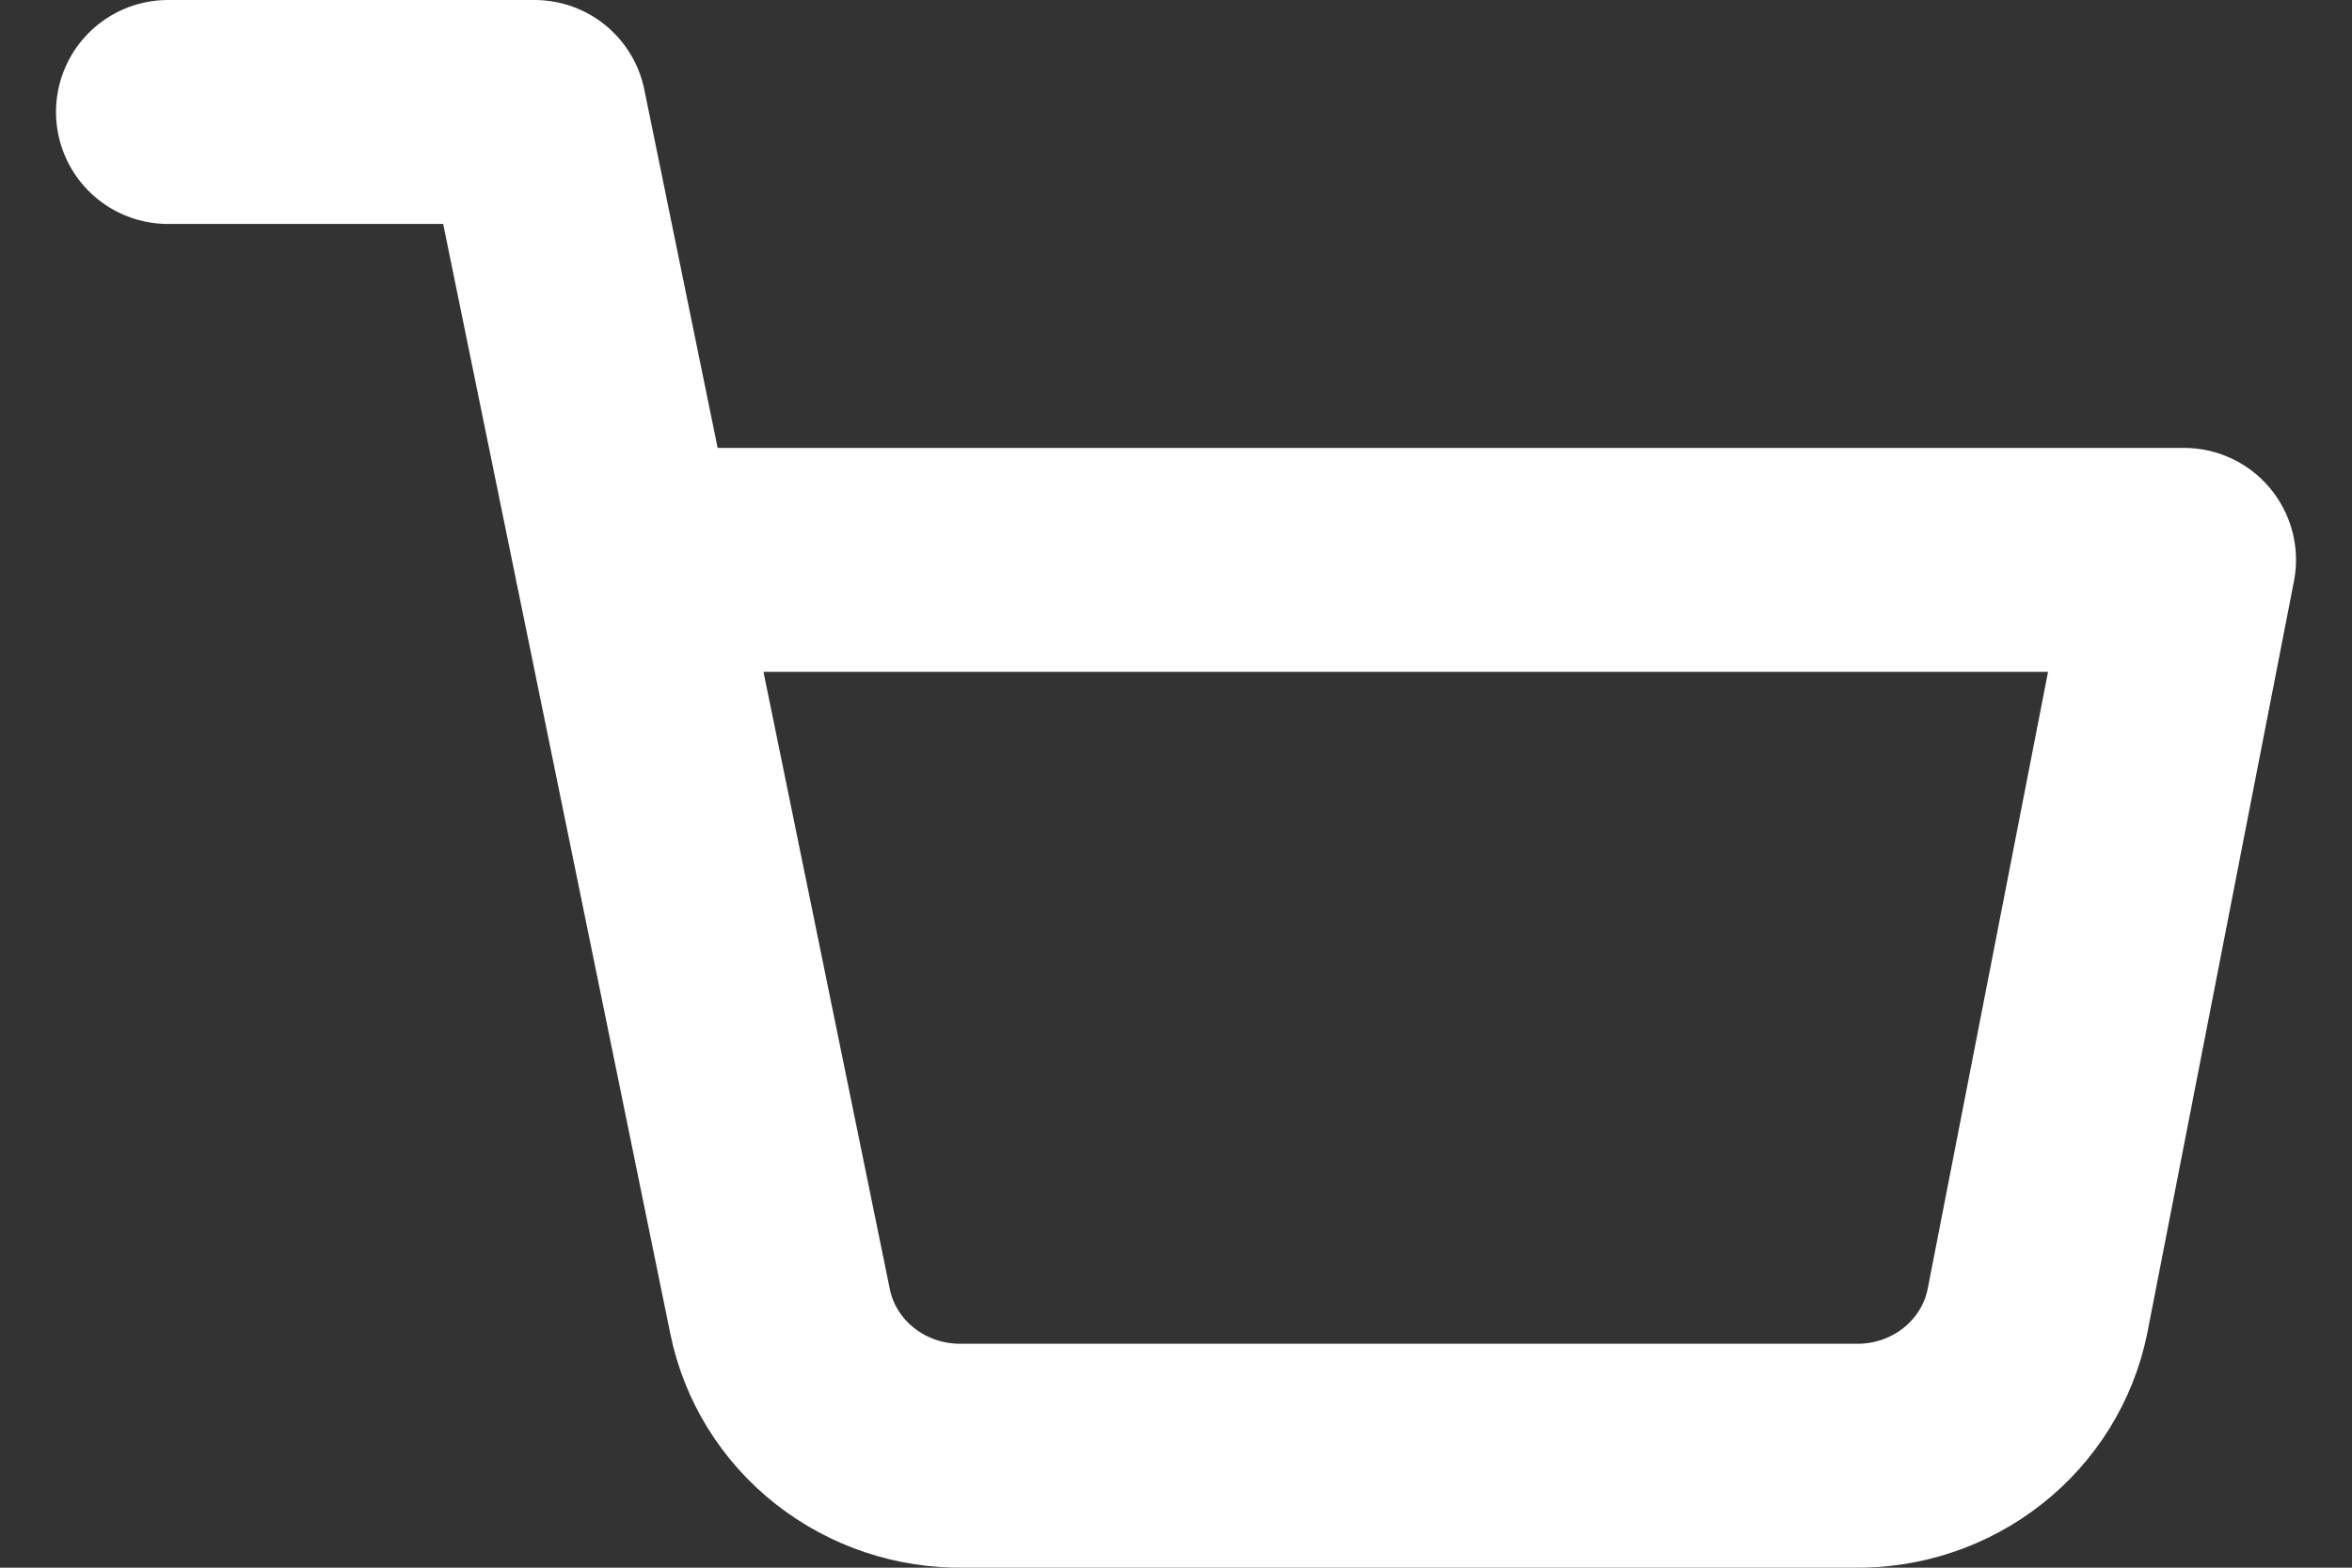 <svg width="21" height="14" viewBox="0 0 21 14" fill="none" xmlns="http://www.w3.org/2000/svg">
<rect x="0" y="0" width="21" height="14" fill="#333333" stroke="none"/>
<path d="M1.5 1H4.773L6.965 11.712C7.04 12.08 7.245 12.411 7.544 12.646C7.844 12.882 8.218 13.007 8.602 13H16.555C16.939 13.007 17.313 12.882 17.612 12.646C17.911 12.411 18.116 12.08 18.191 11.712L19.5 5H5.591" stroke="white" stroke-width="2" stroke-linecap="round" stroke-linejoin="round"/>
</svg>
